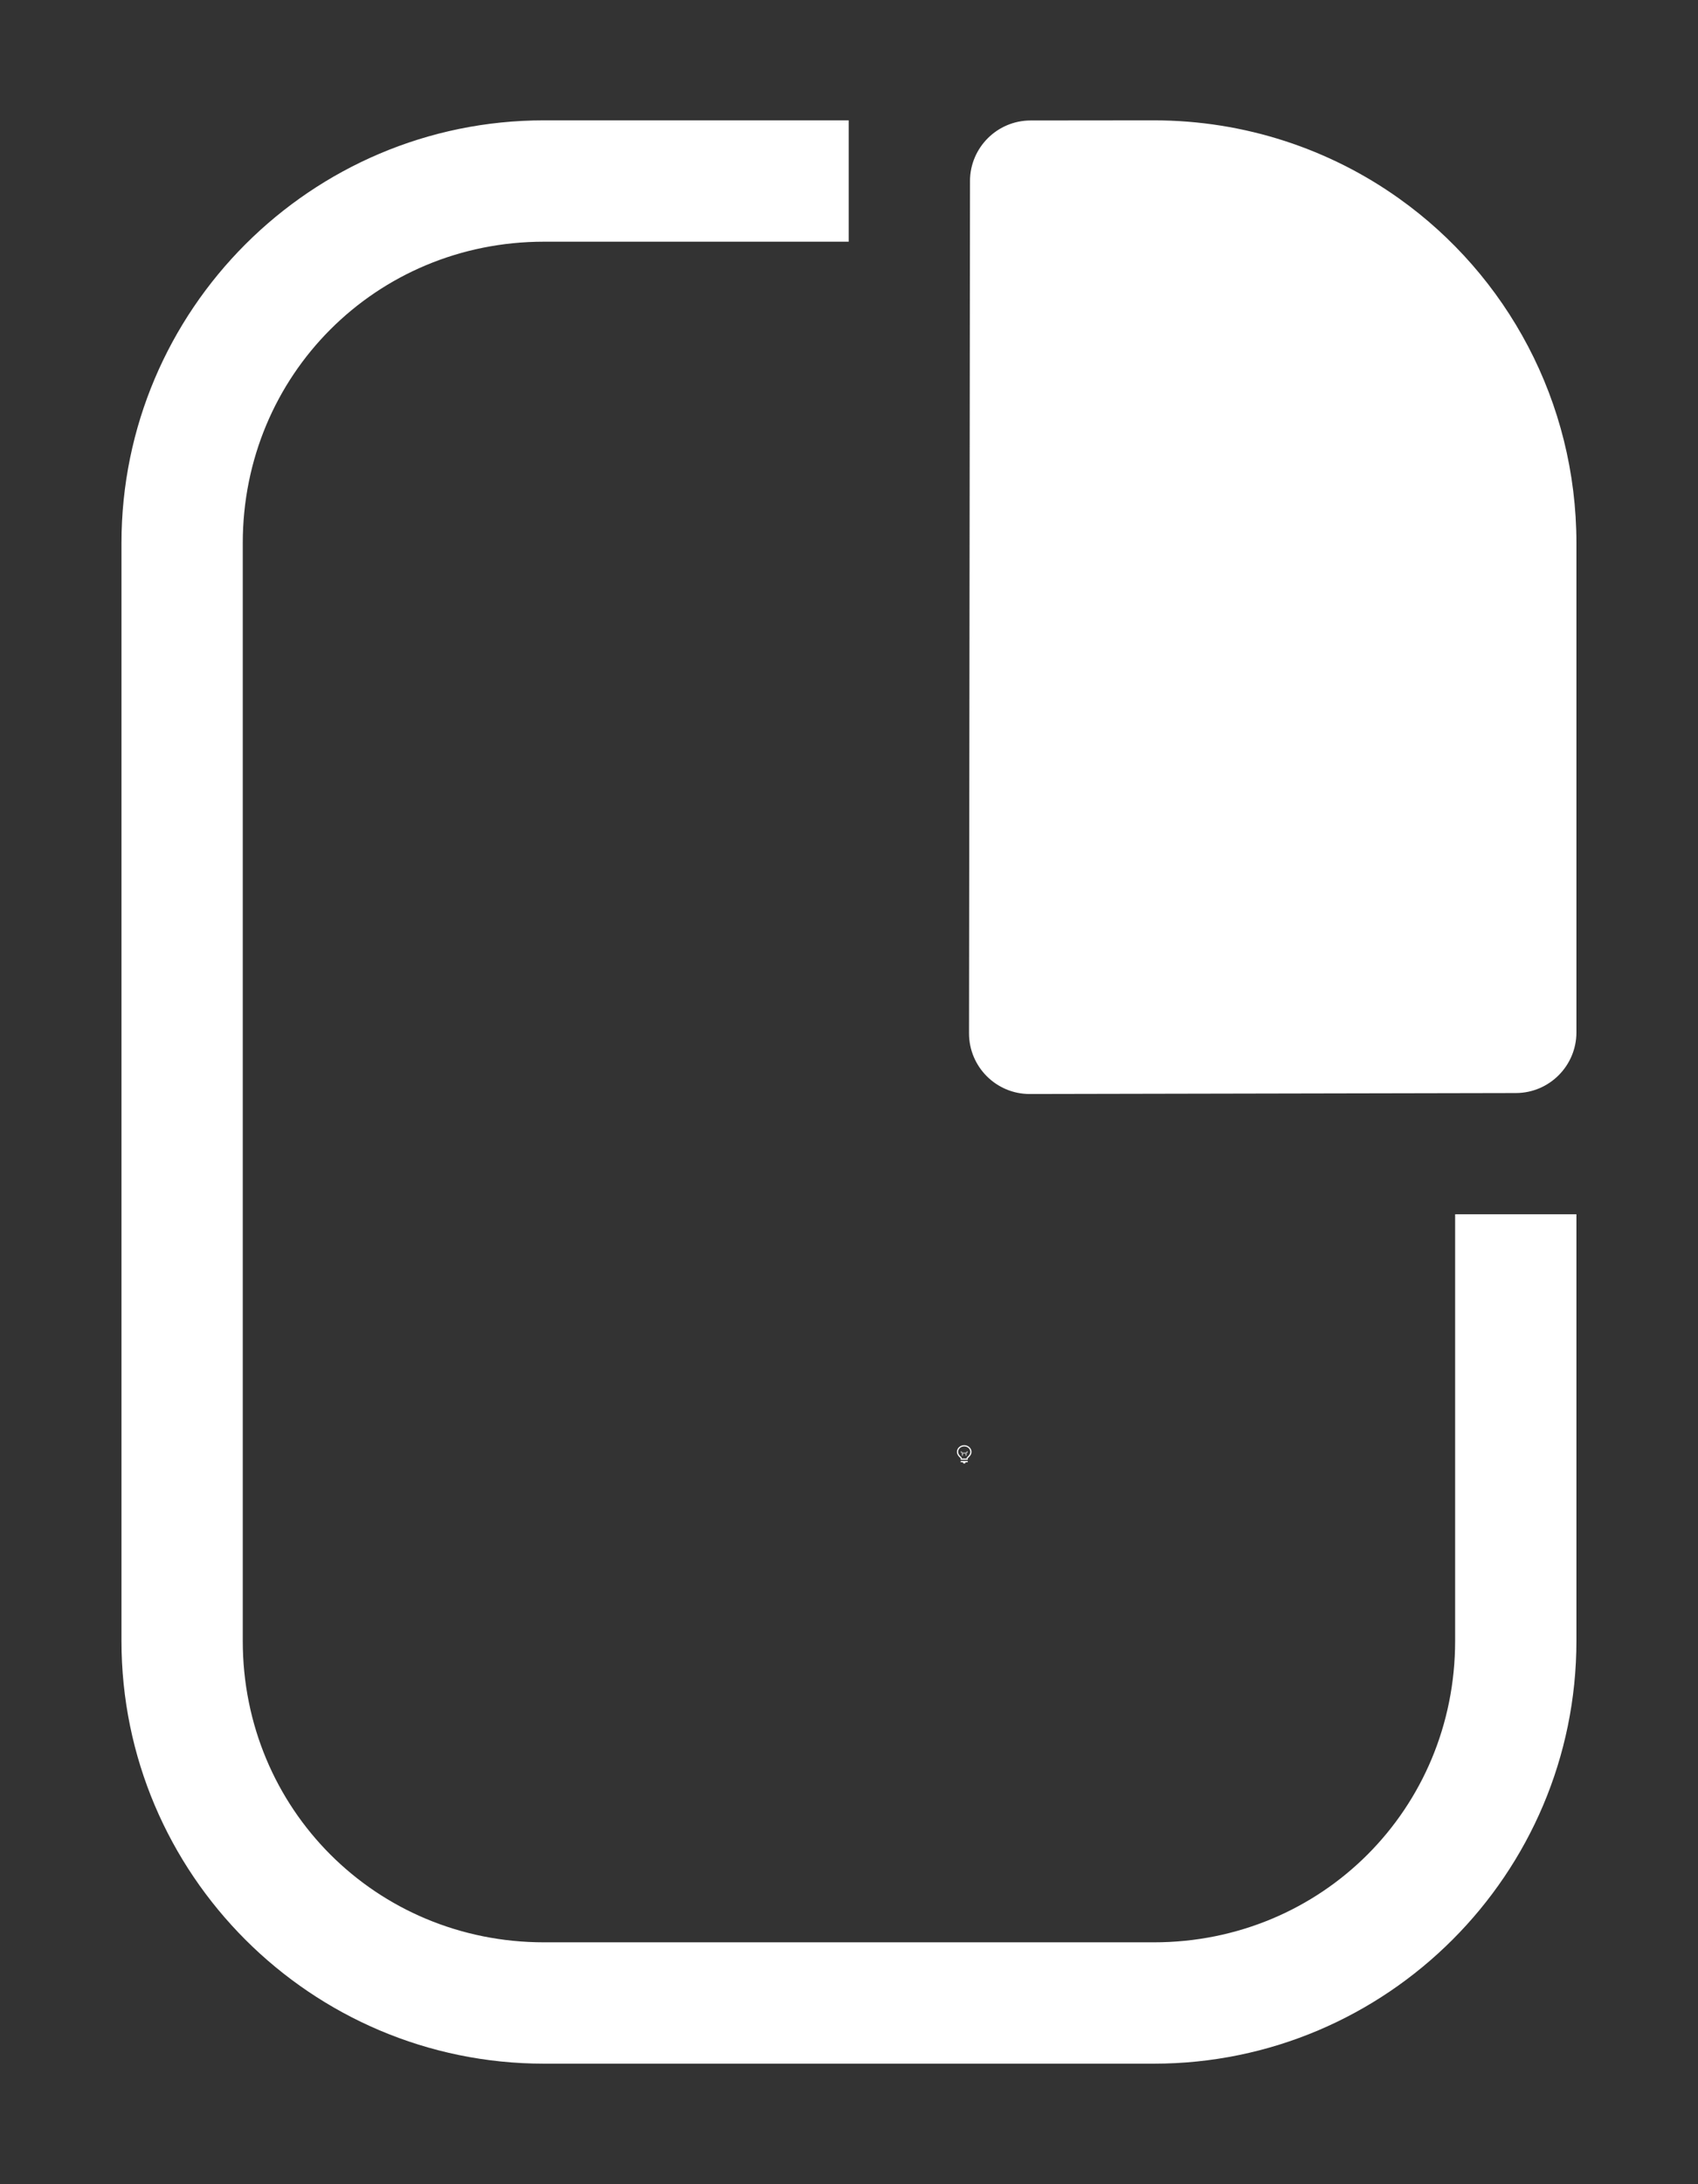 <svg height="1800" viewBox="0 0 1400 1800" width="1400" xmlns="http://www.w3.org/2000/svg"><rect x="0" y="0" width="1400" height="1800" fill="#333333" stroke="none"/><g fill="#fff"><g enable-background="new" transform="translate(-233 -365)"><path d="m1028 1556c-3.283 0-6 2.441-6 5.5 0 1.706.905 3.146 2.152 4.359l.994.994a.5.5 0 0 0 .303.148.5.5 0 0 0 .051.998h5a.5.5 0 0 0 .045-.998.5.5 0 0 0 .309-.148l.998-.998c1.212-1.198 2.147-2.652 2.147-4.354 0-3.059-2.717-5.5-6-5.5zm0 1c2.792 0 5 2.036 5 4.5 0 1.334-.743 2.549-1.852 3.644l-1 1a.5.5 0 0 0 .279.854h-4.859a.5.5 0 0 0 .287-.854l-1-1a.5.5 0 0 0 -.01-.01c-1.14-1.108-1.848-2.286-1.848-3.641 0-2.464 2.208-4.5 5-4.5zm-2.5 12a.5.5 0 1 0 0 1h1.5v.5a.5.5 0 0 0 .5.5h1a.5.5 0 0 0 .5-.5v-.5h1.5a.5.5 0 1 0 0-1z"/><path d="m1025.49 1561.006a.5.5 0 0 0 -.344.848l.854.854v1.543a.5.5 0 1 0 1 0v-1.25h2v1.25a.5.5 0 1 0 1 0v-1.543l.854-.854a.5.5 0 0 0 -.707-.707l-.854.854h-2.586l-.854-.854a.5.5 0 0 0 -.363-.141z" opacity=".6"/></g><path d="m57.512 450.984c.752 0 1.454.239 2.023.645.886.631 1.461 1.671 1.461 2.84v4.031c-0.0.275-.223.499-.498.5l-4.01.008c-.276-0-.5-.224-.5-.5l.008-6.988v-.002-.035c.001-.275.225-.498.5-.498zm-2.516 0v1h-2.512c-1.385 0-2.484 1.1-2.484 2.484v9.047c0 1.385 1.1 2.484 2.484 2.484h5.028c1.385 0 2.484-1.1 2.484-2.484v-3.516h1v3.516c0 1.921-1.563 3.484-3.484 3.484h-5.028c-1.921 0-3.484-1.563-3.484-3.484v-9.047c0-1.921 1.563-3.484 3.484-3.484z" transform="matrix(100 0 0 100 -4799.843 -44999.219)"/></g></svg>